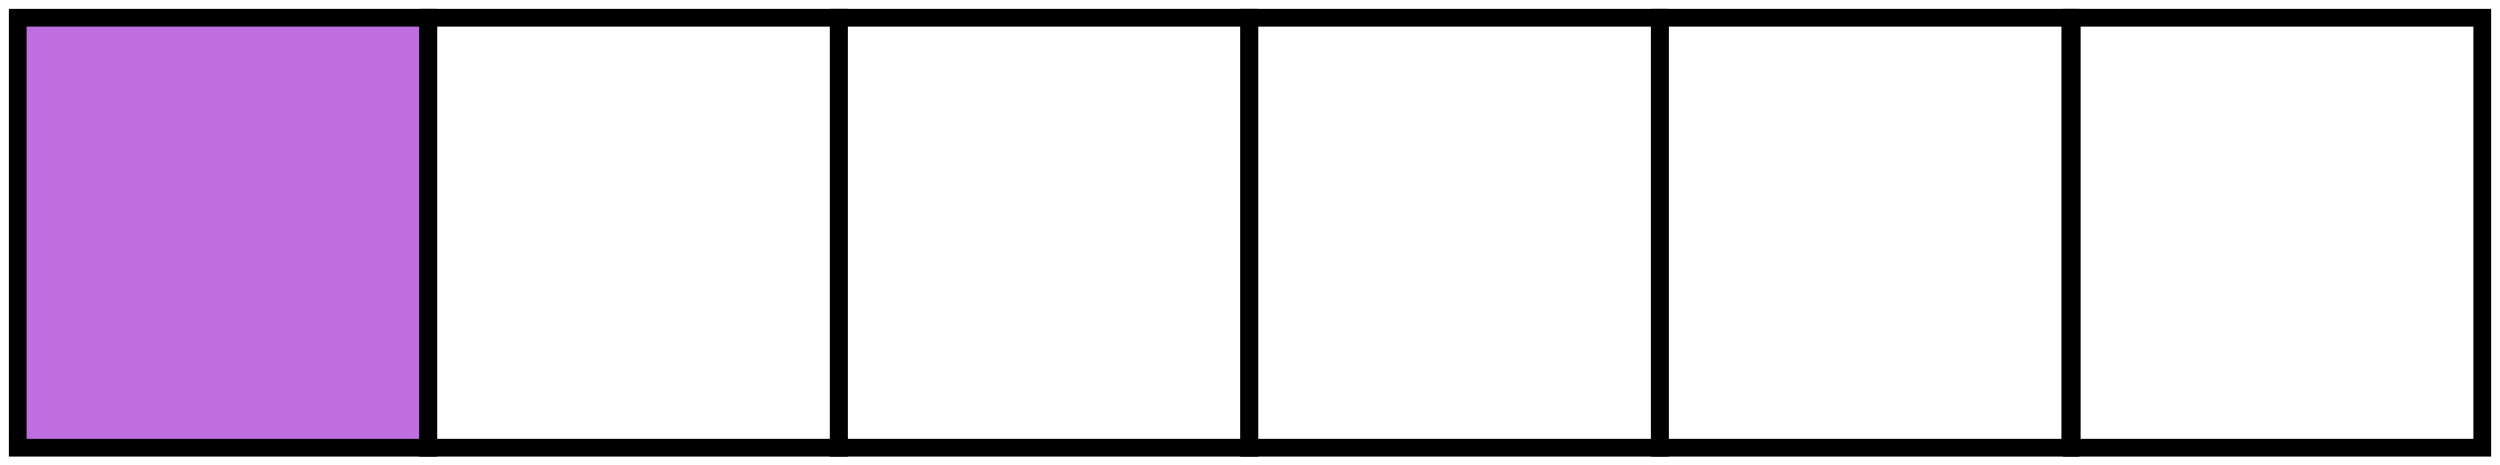 <?xml version="1.0" encoding="utf-8"?>
<!-- Generator: Adobe Illustrator 16.0.0, SVG Export Plug-In . SVG Version: 6.00 Build 0)  -->
<!DOCTYPE svg PUBLIC "-//W3C//DTD SVG 1.1//EN" "http://www.w3.org/Graphics/SVG/1.1/DTD/svg11.dtd">
<svg version="1.1" id="Layer_1" xmlns="http://www.w3.org/2000/svg" xmlns:xlink="http://www.w3.org/1999/xlink" x="0px" y="0px"
	 width="141px" height="26.25px" viewBox="112.536 463.249 141 26.25" enable-background="new 112.536 463.249 141 26.25"
	 xml:space="preserve">
<rect x="113.536" y="464.249" fill="#BF6EE0" stroke="#000000" stroke-width="1" stroke-miterlimit="10" width="23.153" height="24.25"/>
<rect x="136.689" y="464.249" fill="none" stroke="#000000" stroke-width="1" stroke-miterlimit="10" width="23.153" height="24.25"/>
<rect x="159.843" y="464.249" fill="none" stroke="#000000" stroke-width="1" stroke-miterlimit="10" width="23.153" height="24.25"/>
<rect x="182.996" y="464.249" fill="none" stroke="#000000" stroke-width="1" stroke-miterlimit="10" width="23.153" height="24.25"/>
<rect x="206.149" y="464.249" fill="none" stroke="#000000" stroke-width="1" stroke-miterlimit="10" width="23.153" height="24.25"/>
<rect x="229.383" y="464.249" fill="none" stroke="#000000" stroke-width="1" stroke-miterlimit="10" width="23.153" height="24.25"/>
</svg>
